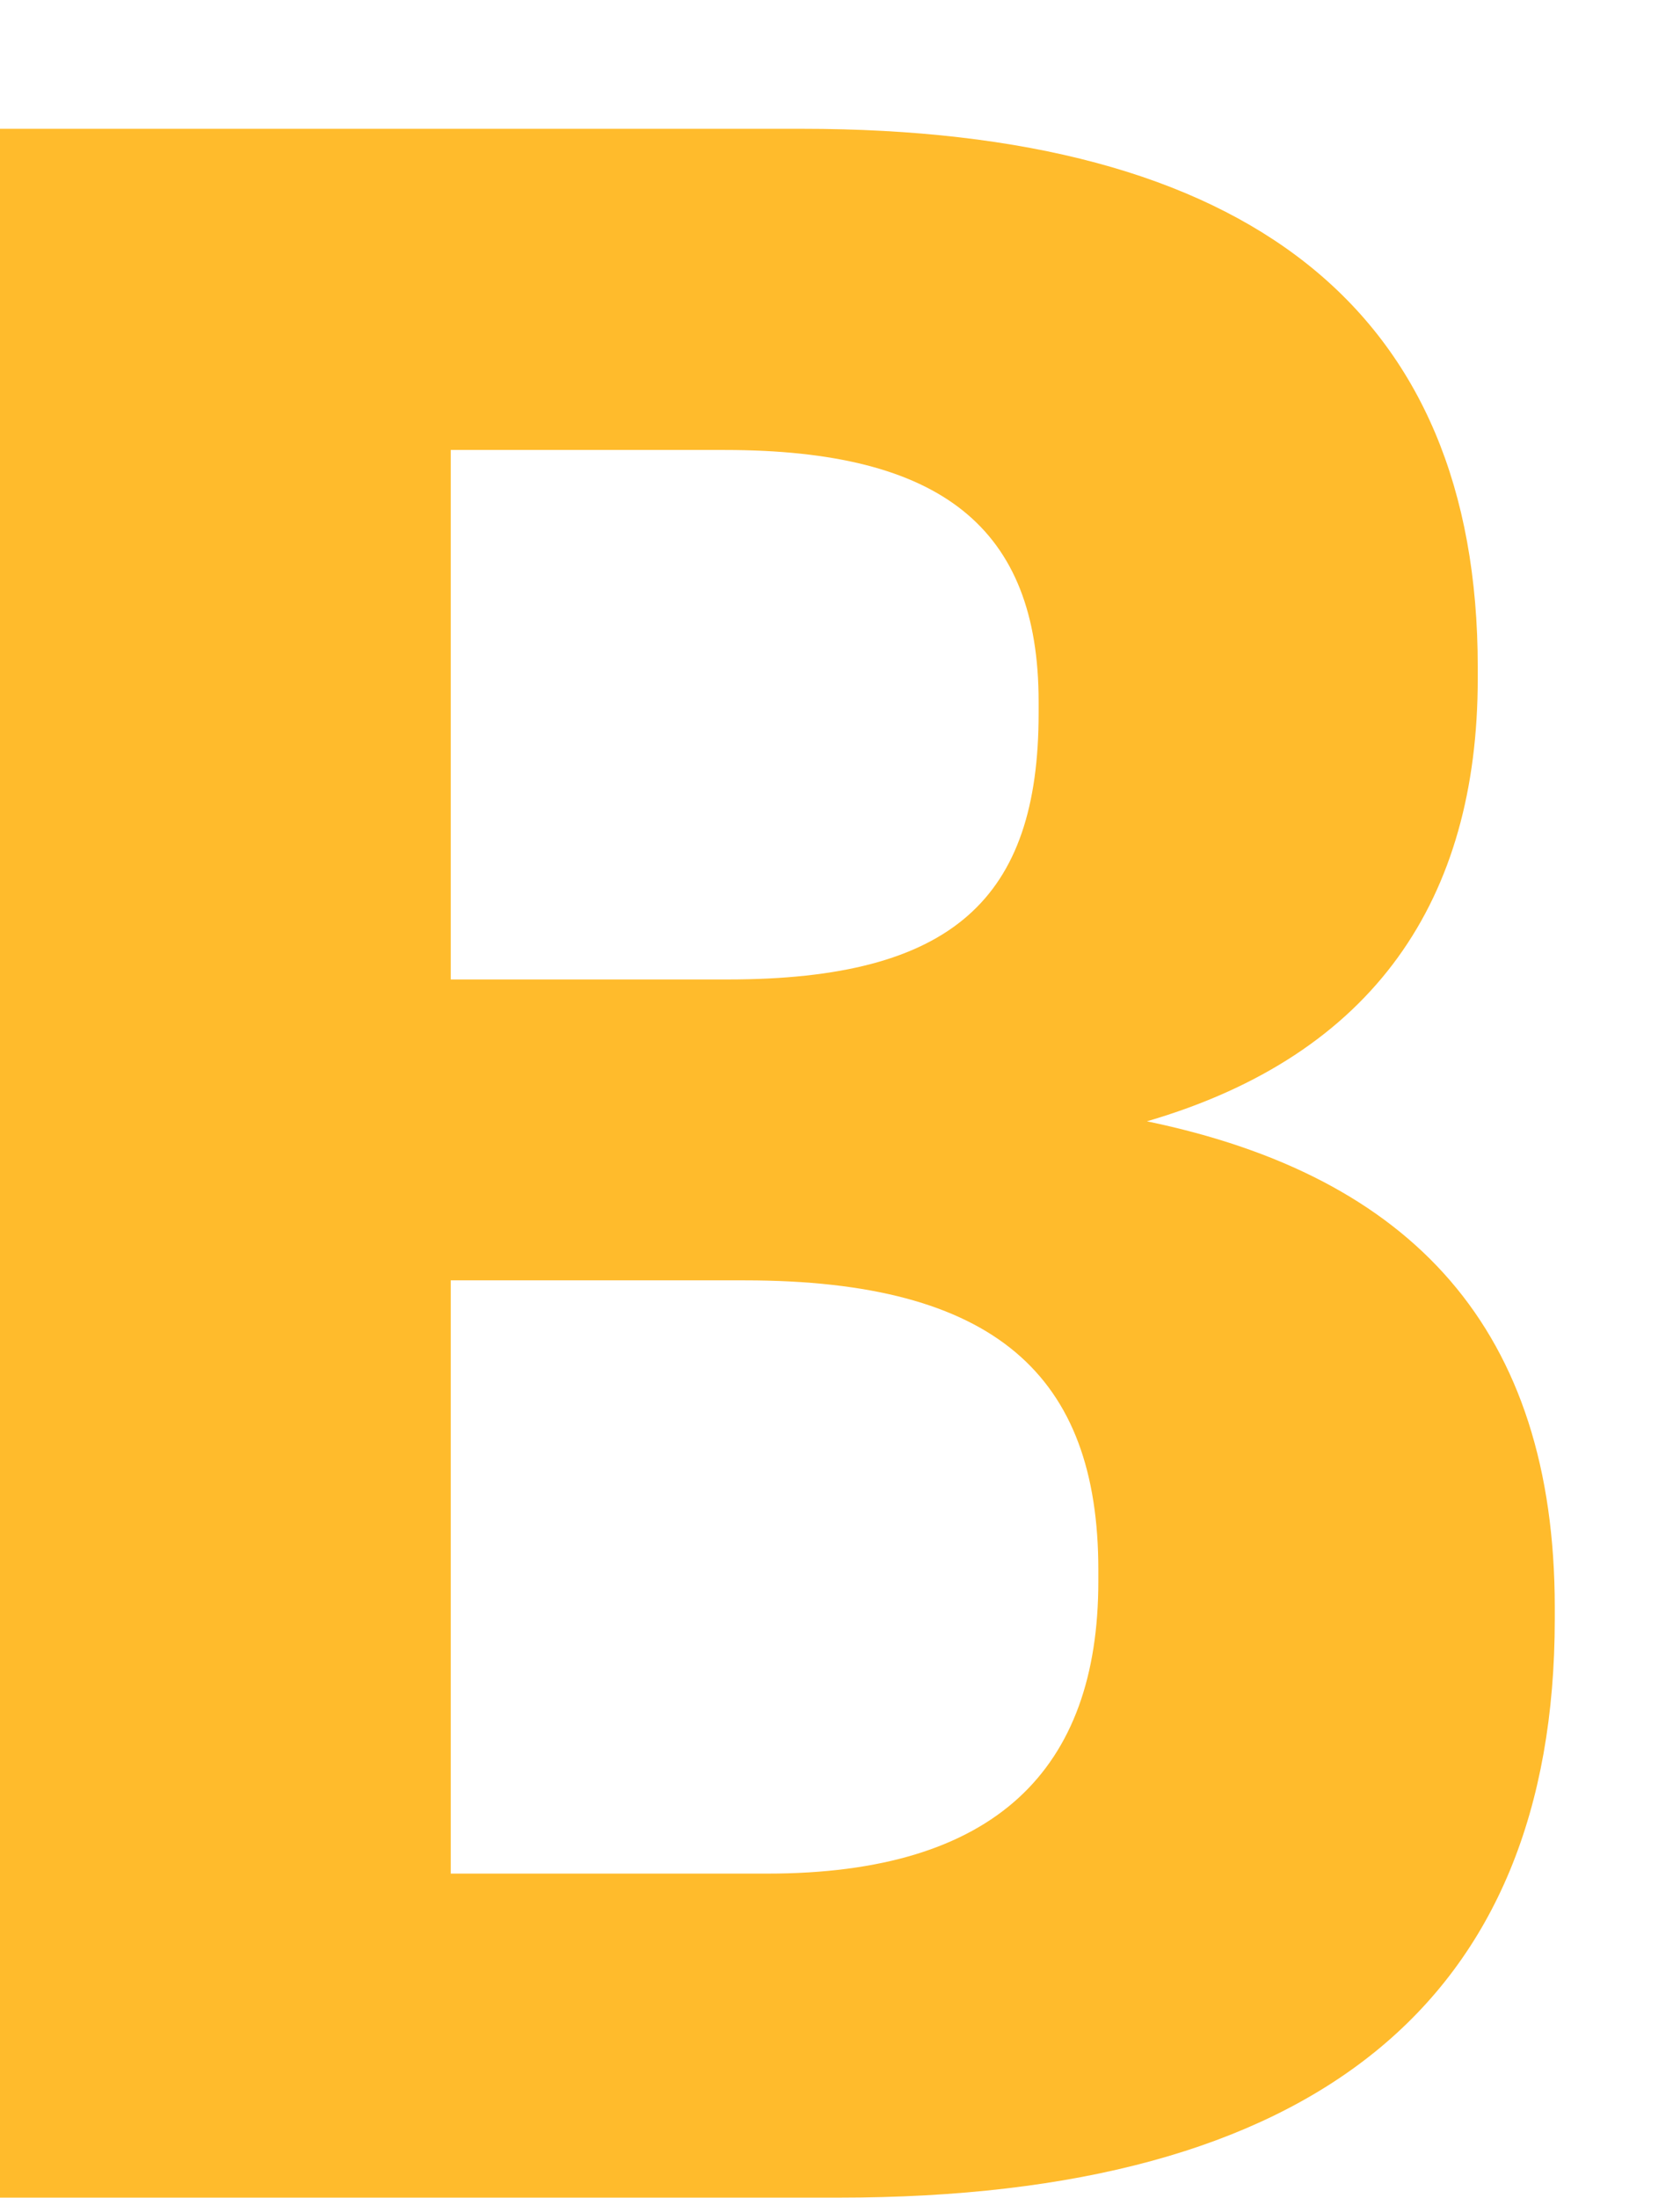 <svg xmlns="http://www.w3.org/2000/svg" width="13" height="17" viewBox="0 0 13 17">
    <path fill="#ffbb2c" fill-rule="evenodd" d="M0 .996h6.203c3.466 0 5.232 1.41 5.232 4.162v.09c0 1.7-.795 2.909-2.56 3.424 2.052.425 3.156 1.61 3.156 3.76v.089c0 2.953-1.854 4.475-5.54 4.475H0v-16zM5.938 14.49c1.766 0 2.561-.806 2.561-2.26v-.09c0-1.5-.795-2.238-2.737-2.238H3.488v4.588h2.45zM5.63 7.575c1.744 0 2.407-.626 2.407-2.059v-.09c0-1.342-.751-1.946-2.429-1.946H3.488v4.095h2.141z"/>
</svg>
